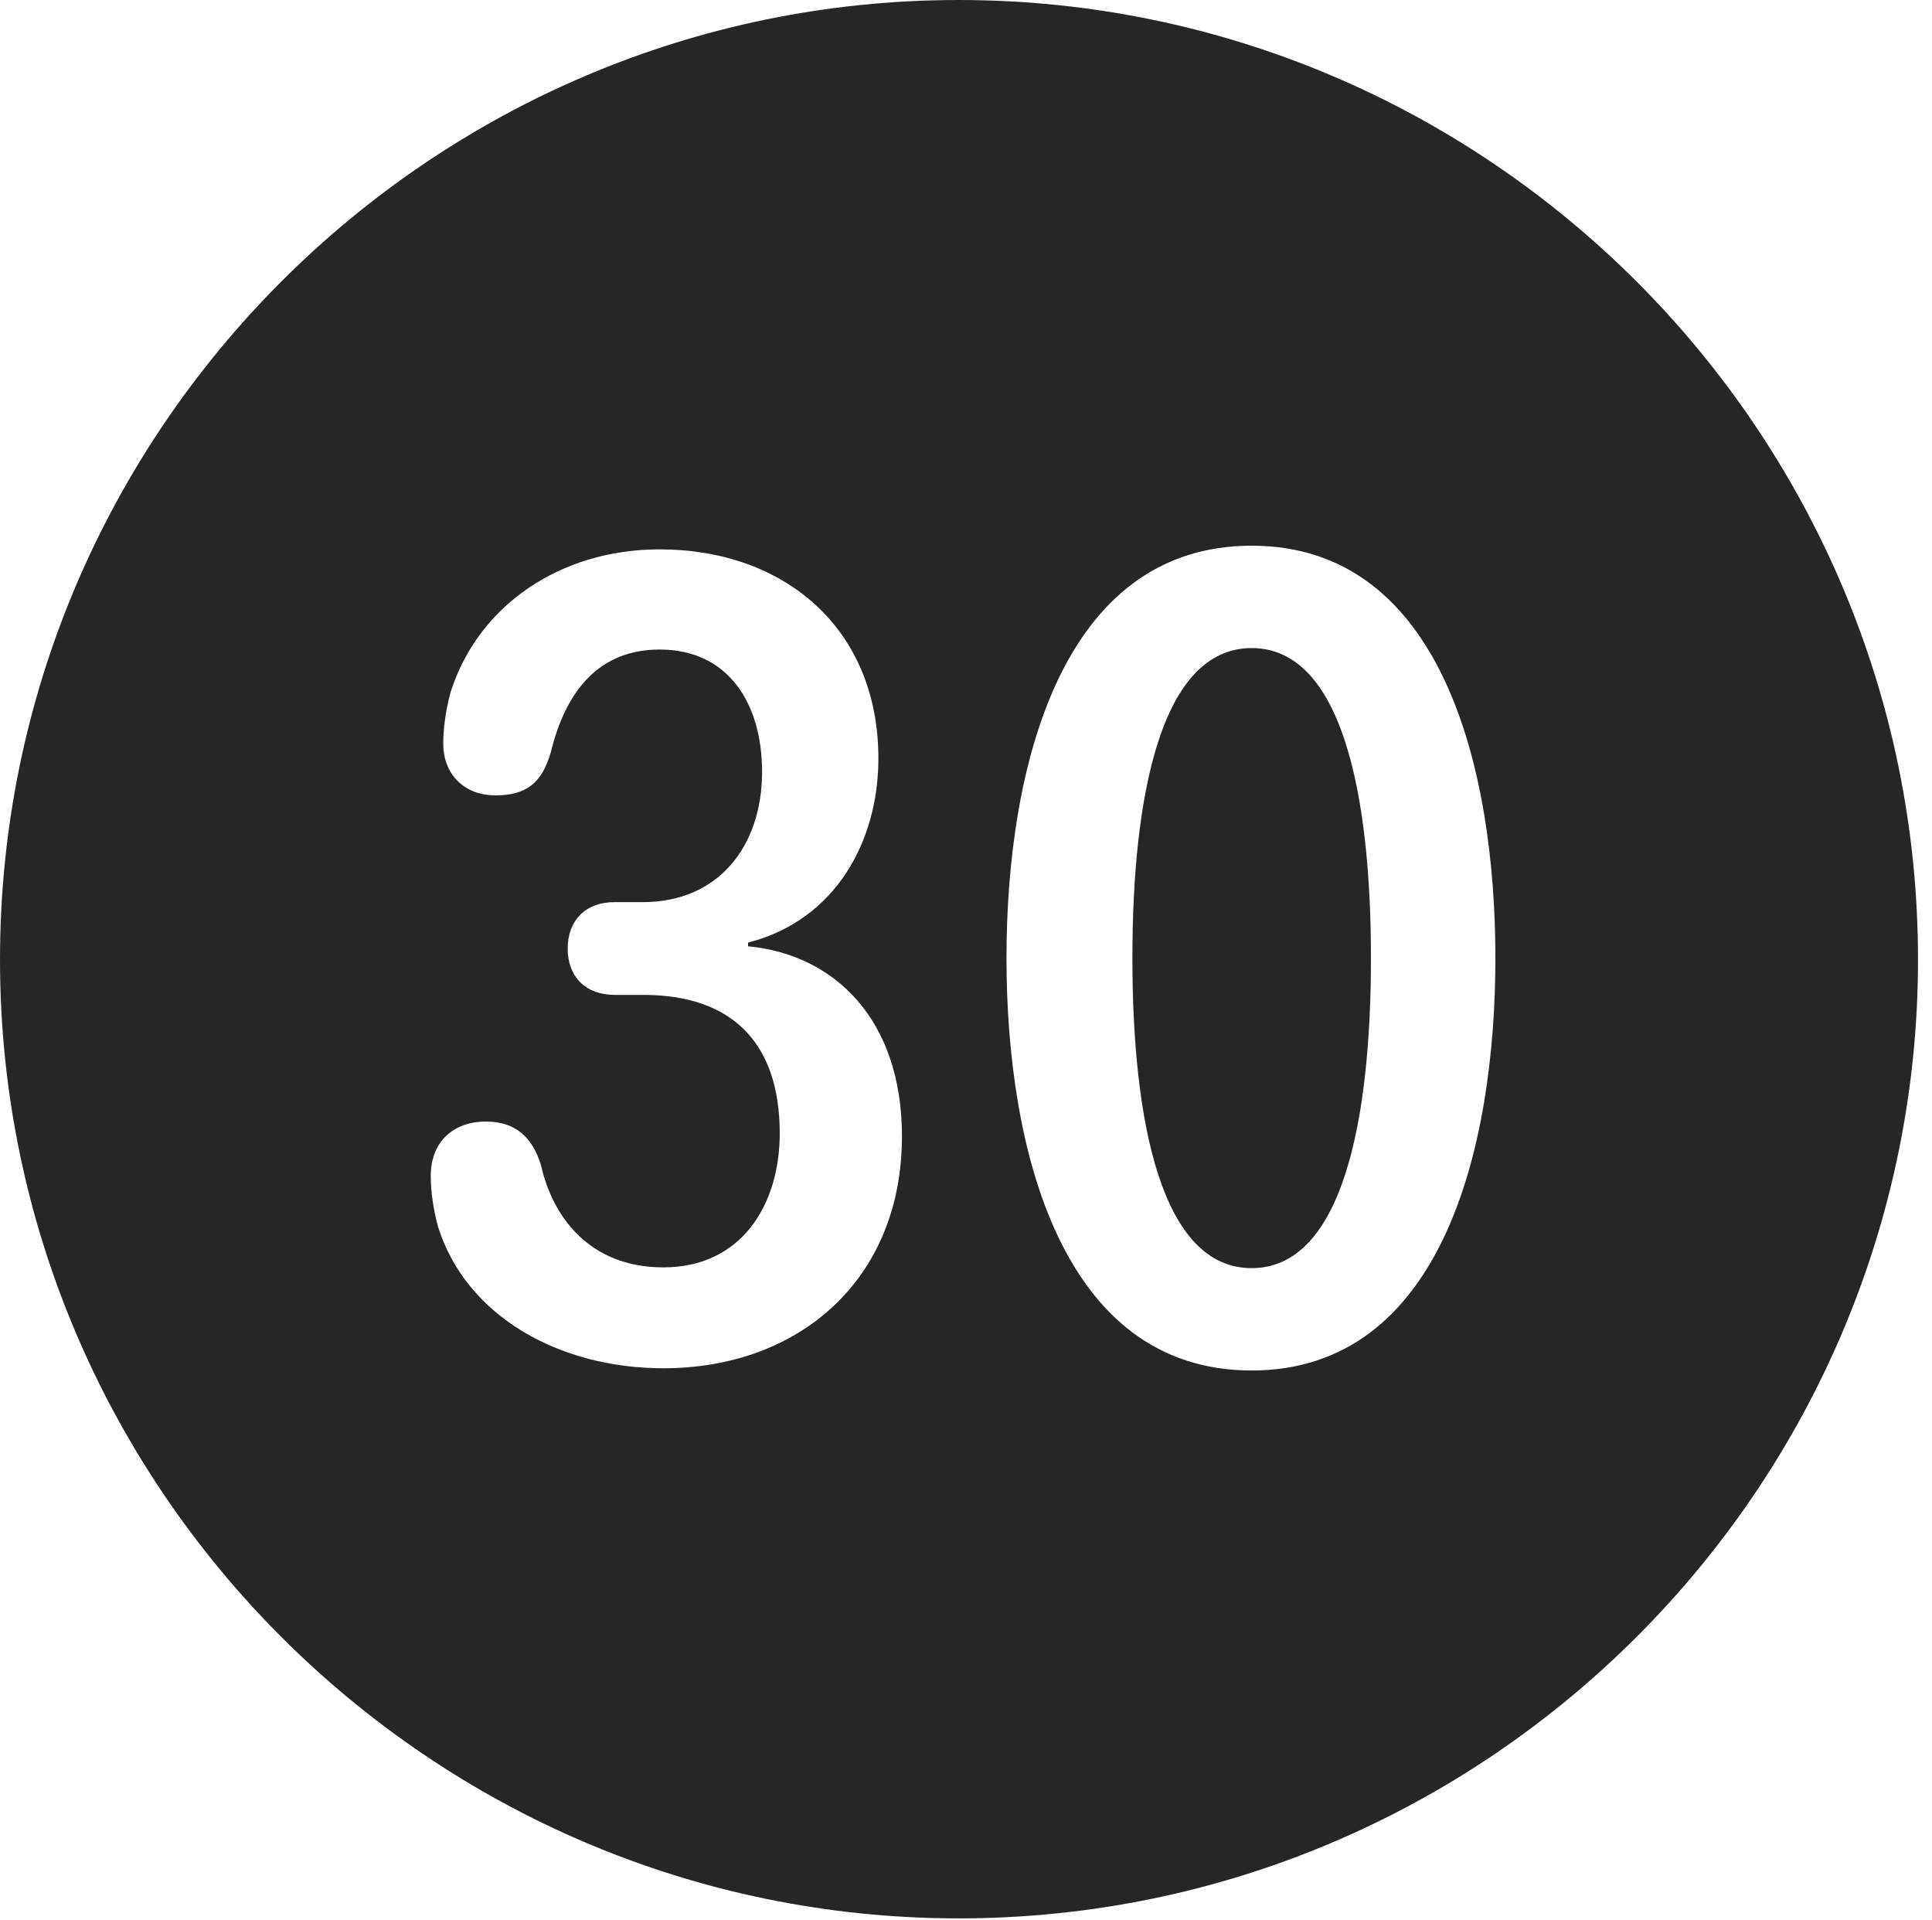 <?xml version="1.0" encoding="UTF-8"?>
<!--Generator: Apple Native CoreSVG 326-->
<!DOCTYPE svg
PUBLIC "-//W3C//DTD SVG 1.1//EN"
       "http://www.w3.org/Graphics/SVG/1.1/DTD/svg11.dtd">
<svg version="1.1" xmlns="http://www.w3.org/2000/svg" xmlns:xlink="http://www.w3.org/1999/xlink" viewBox="0 0 51.25 50.918">
 <g>
  <rect height="50.918" opacity="0" width="51.25" x="0" y="0"/>
  <path d="M50.879 25.449C50.879 39.453 39.453 50.879 25.43 50.879C11.426 50.879 0 39.453 0 25.449C0 11.426 11.426 0 25.43 0C39.453 0 50.879 11.426 50.879 25.449ZM26.699 25.41C26.699 30.449 28.145 36.348 33.203 36.348C38.242 36.348 39.668 30.449 39.668 25.41C39.668 20.371 38.242 14.473 33.203 14.473C28.145 14.473 26.699 20.371 26.699 25.41ZM11.953 18.359C11.816 18.867 11.758 19.336 11.758 19.727C11.758 20.488 12.266 21.094 13.145 21.094C13.965 21.094 14.375 20.762 14.609 19.961C15 18.34 15.879 17.227 17.5 17.227C19.316 17.227 20.215 18.652 20.215 20.469C20.215 22.441 19.062 23.926 17.051 23.926L16.309 23.926C15.508 23.926 15.059 24.434 15.059 25.156C15.059 25.918 15.547 26.387 16.309 26.387L17.07 26.387C19.395 26.387 20.684 27.637 20.684 30.059C20.684 31.953 19.668 33.613 17.598 33.613C15.605 33.613 14.648 32.227 14.355 30.918C14.121 30.137 13.652 29.746 12.891 29.746C12.012 29.746 11.426 30.293 11.426 31.191C11.426 31.621 11.504 32.109 11.621 32.539C12.363 34.902 14.824 36.289 17.598 36.289C21.191 36.289 23.926 33.945 23.926 30.137C23.926 27.031 22.129 25.312 19.844 25.098L19.844 25C22.188 24.395 23.301 22.285 23.301 20.117C23.301 16.641 20.781 14.57 17.5 14.57C14.844 14.57 12.676 16.074 11.953 18.359ZM36.367 25.41C36.367 29.727 35.605 33.633 33.203 33.633C30.801 33.633 30.039 29.727 30.039 25.41C30.039 21.094 30.801 17.188 33.203 17.188C35.605 17.188 36.367 21.094 36.367 25.41Z" fill="black" fill-opacity="0.85"/>
 </g>
</svg>
